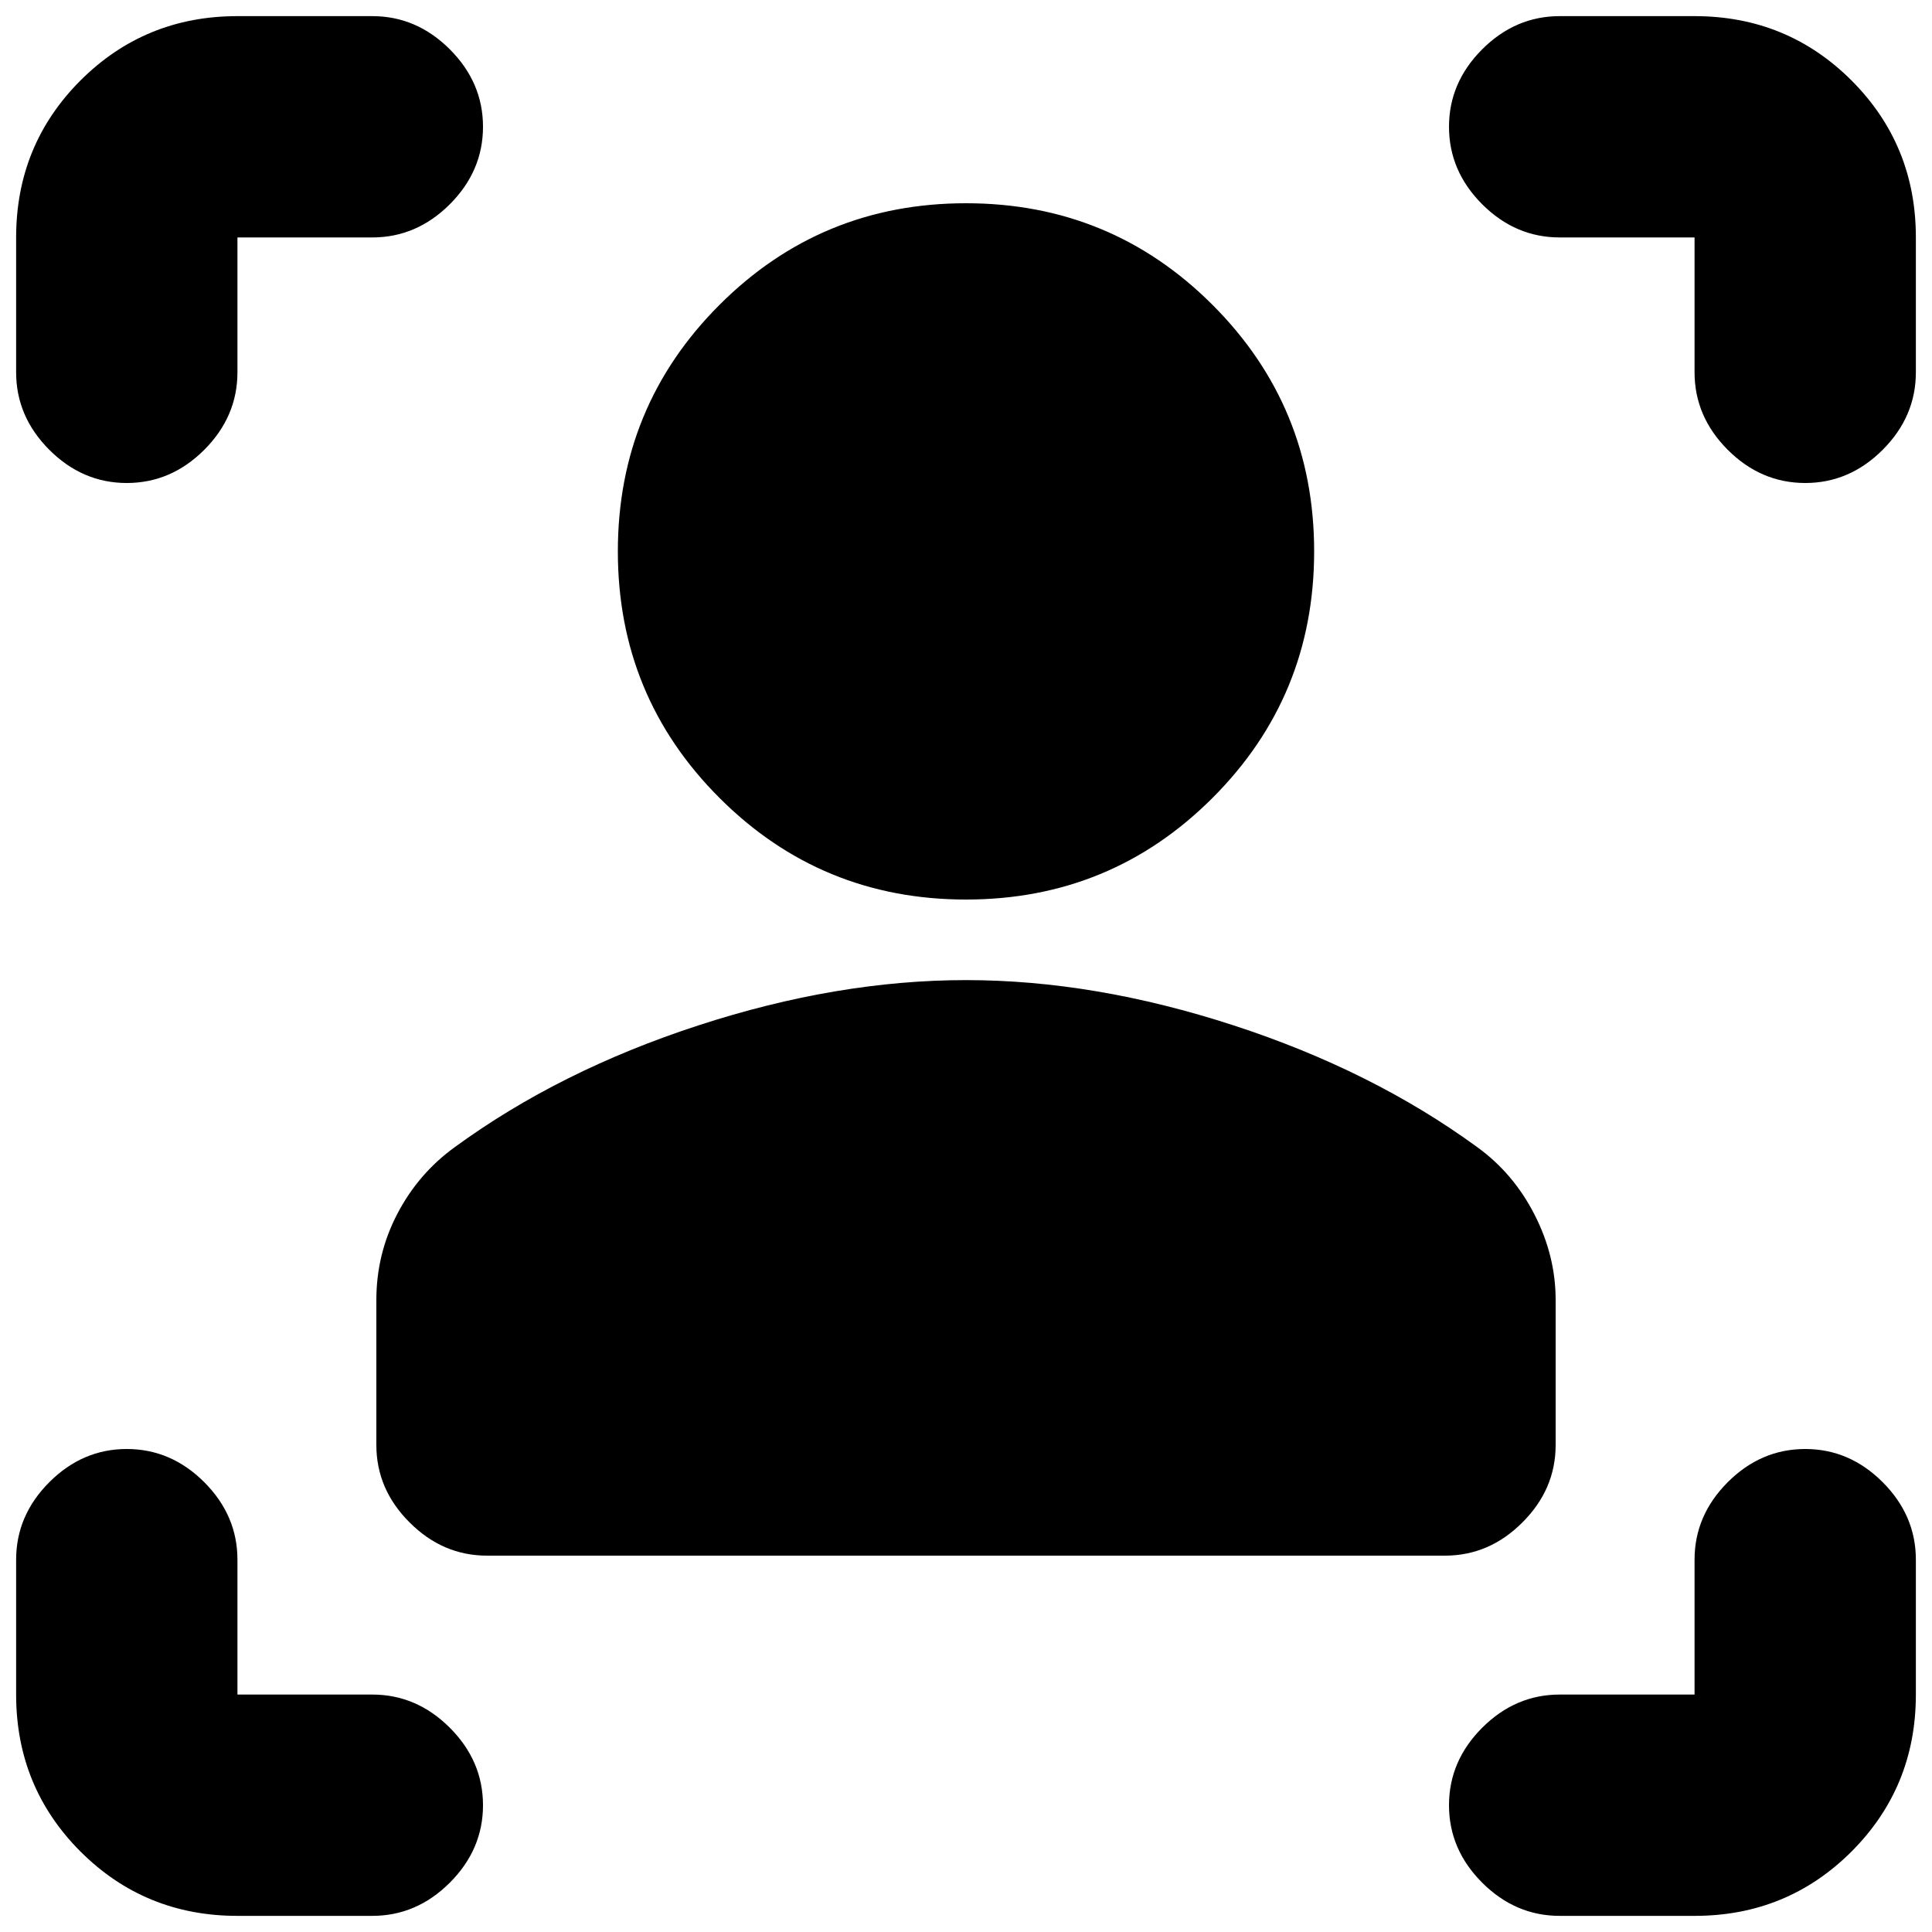 <svg xmlns="http://www.w3.org/2000/svg" height="20" width="20"><path d="M14.958 16.104H5.042q-.459 0-.802-.344-.344-.343-.344-.802v-1.5q0-.479.219-.896.218-.416.593-.687 1.084-.792 2.521-1.26 1.438-.469 2.771-.469t2.771.469q1.437.468 2.521 1.26.375.271.593.698.219.427.219.885v1.5q0 .459-.344.802-.343.344-.802.344ZM10 9.312q-1.5 0-2.552-1.052T6.396 5.708q0-1.5 1.052-2.552T10 2.104q1.5 0 2.552 1.052t1.052 2.552q0 1.5-1.052 2.552T10 9.312ZM3.854 2.458H2.458v1.396q0 .458-.343.802Q1.771 5 1.312 5 .854 5 .51 4.656q-.343-.344-.343-.802V2.458q0-.958.666-1.625Q1.5.167 2.458.167h1.396q.458 0 .802.343Q5 .854 5 1.312q0 .459-.344.803-.344.343-.802.343ZM2.458 19.833q-.958 0-1.625-.666-.666-.667-.666-1.625v-1.396q0-.458.343-.802Q.854 15 1.312 15q.459 0 .803.344.343.344.343.802v1.396h1.396q.458 0 .802.343.344.344.344.803 0 .458-.344.802-.344.343-.802.343Zm15.084 0h-1.396q-.458 0-.802-.343-.344-.344-.344-.802 0-.459.344-.803.344-.343.802-.343h1.396v-1.396q0-.458.343-.802.344-.344.803-.344.458 0 .802.344.343.344.343.802v1.396q0 .958-.666 1.625-.667.666-1.625.666ZM16.146 2.458q-.458 0-.802-.343Q15 1.771 15 1.312q0-.458.344-.802.344-.343.802-.343h1.396q.958 0 1.625.666.666.667.666 1.625v1.396q0 .458-.343.802-.344.344-.802.344-.459 0-.803-.344-.343-.344-.343-.802V2.458Z"/></svg>